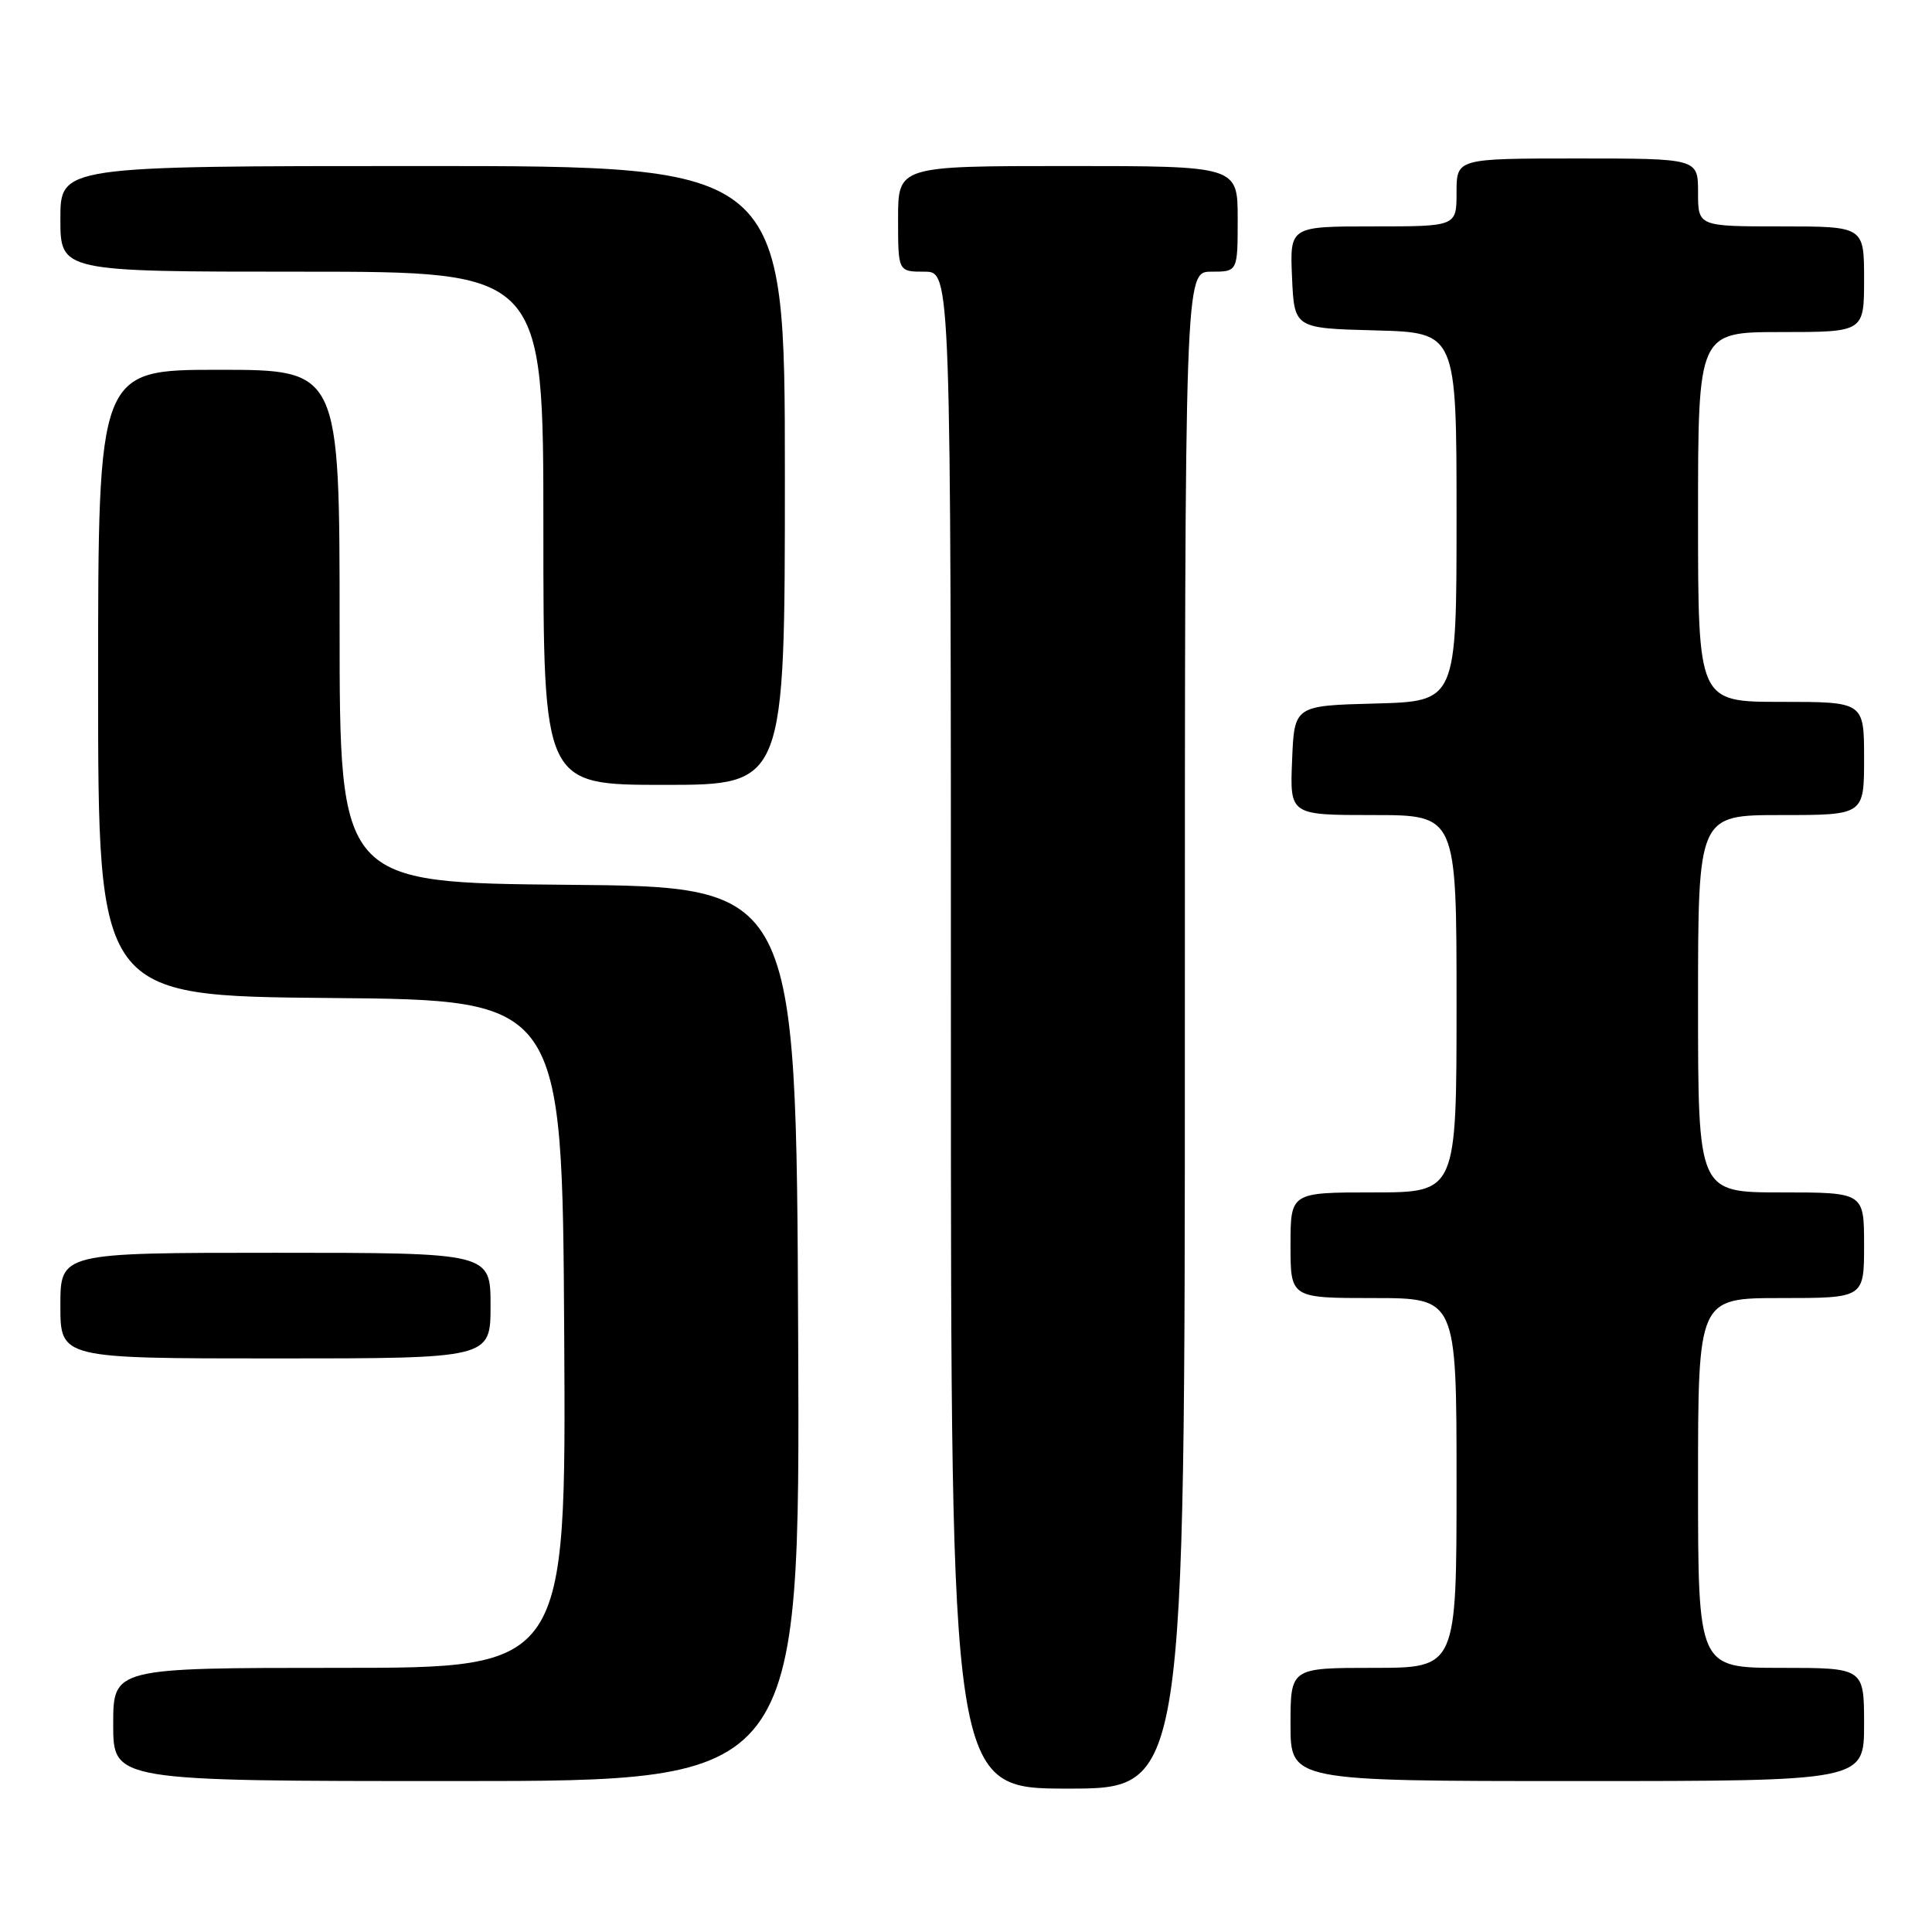 <?xml version="1.0" encoding="UTF-8" standalone="no"?>
<!DOCTYPE svg PUBLIC "-//W3C//DTD SVG 1.1//EN" "http://www.w3.org/Graphics/SVG/1.1/DTD/svg11.dtd" >
<svg xmlns="http://www.w3.org/2000/svg" xmlns:xlink="http://www.w3.org/1999/xlink" version="1.1" viewBox="0 0 256 256">
 <g >
 <path fill="currentColor"
d=" M 157.00 136.50 C 157.00 36.00 157.00 36.00 160.50 36.00 C 164.00 36.00 164.00 36.00 164.00 29.00 C 164.00 22.00 164.00 22.00 141.50 22.00 C 119.00 22.00 119.00 22.00 119.00 29.00 C 119.00 36.00 119.00 36.00 122.50 36.00 C 126.00 36.00 126.00 36.00 126.00 136.50 C 126.00 237.00 126.00 237.00 141.50 237.00 C 157.00 237.00 157.00 237.00 157.00 136.50 Z  M 105.76 176.75 C 105.50 117.50 105.50 117.50 75.25 117.24 C 45.00 116.97 45.00 116.97 45.00 82.99 C 45.00 49.00 45.00 49.00 29.00 49.00 C 13.00 49.00 13.00 49.00 13.00 90.49 C 13.00 131.97 13.00 131.97 43.75 132.24 C 74.50 132.50 74.50 132.50 74.76 176.75 C 75.02 221.00 75.02 221.00 45.01 221.00 C 15.00 221.00 15.00 221.00 15.00 228.50 C 15.00 236.00 15.00 236.00 60.51 236.00 C 106.02 236.00 106.02 236.00 105.76 176.75 Z  M 247.00 228.50 C 247.00 221.00 247.00 221.00 236.00 221.00 C 225.00 221.00 225.00 221.00 225.00 196.50 C 225.00 172.00 225.00 172.00 236.00 172.00 C 247.00 172.00 247.00 172.00 247.00 165.00 C 247.00 158.00 247.00 158.00 236.00 158.00 C 225.00 158.00 225.00 158.00 225.00 133.00 C 225.00 108.00 225.00 108.00 236.00 108.00 C 247.00 108.00 247.00 108.00 247.00 100.50 C 247.00 93.00 247.00 93.00 236.00 93.00 C 225.00 93.00 225.00 93.00 225.00 68.50 C 225.00 44.00 225.00 44.00 236.00 44.00 C 247.00 44.00 247.00 44.00 247.00 37.00 C 247.00 30.00 247.00 30.00 236.00 30.00 C 225.00 30.00 225.00 30.00 225.00 25.50 C 225.00 21.00 225.00 21.00 209.00 21.00 C 193.00 21.00 193.00 21.00 193.00 25.50 C 193.00 30.00 193.00 30.00 181.95 30.00 C 170.91 30.00 170.91 30.00 171.20 36.75 C 171.50 43.50 171.50 43.50 182.25 43.78 C 193.00 44.07 193.00 44.07 193.00 68.50 C 193.00 92.93 193.00 92.93 182.25 93.22 C 171.50 93.50 171.50 93.50 171.21 100.75 C 170.91 108.00 170.91 108.00 181.96 108.00 C 193.00 108.00 193.00 108.00 193.00 133.00 C 193.00 158.00 193.00 158.00 182.00 158.00 C 171.00 158.00 171.00 158.00 171.00 165.00 C 171.00 172.00 171.00 172.00 182.00 172.00 C 193.00 172.00 193.00 172.00 193.00 196.50 C 193.00 221.00 193.00 221.00 182.00 221.00 C 171.00 221.00 171.00 221.00 171.00 228.50 C 171.00 236.00 171.00 236.00 209.00 236.00 C 247.00 236.00 247.00 236.00 247.00 228.50 Z  M 65.00 173.00 C 65.00 166.00 65.00 166.00 36.50 166.00 C 8.00 166.00 8.00 166.00 8.00 173.00 C 8.00 180.00 8.00 180.00 36.50 180.00 C 65.00 180.00 65.00 180.00 65.00 173.00 Z  M 104.00 63.00 C 104.00 22.00 104.00 22.00 56.00 22.00 C 8.00 22.00 8.00 22.00 8.00 29.00 C 8.00 36.00 8.00 36.00 40.00 36.00 C 72.00 36.00 72.00 36.00 72.00 70.00 C 72.00 104.00 72.00 104.00 88.00 104.00 C 104.00 104.00 104.00 104.00 104.00 63.00 Z "/>
</g>
</svg>